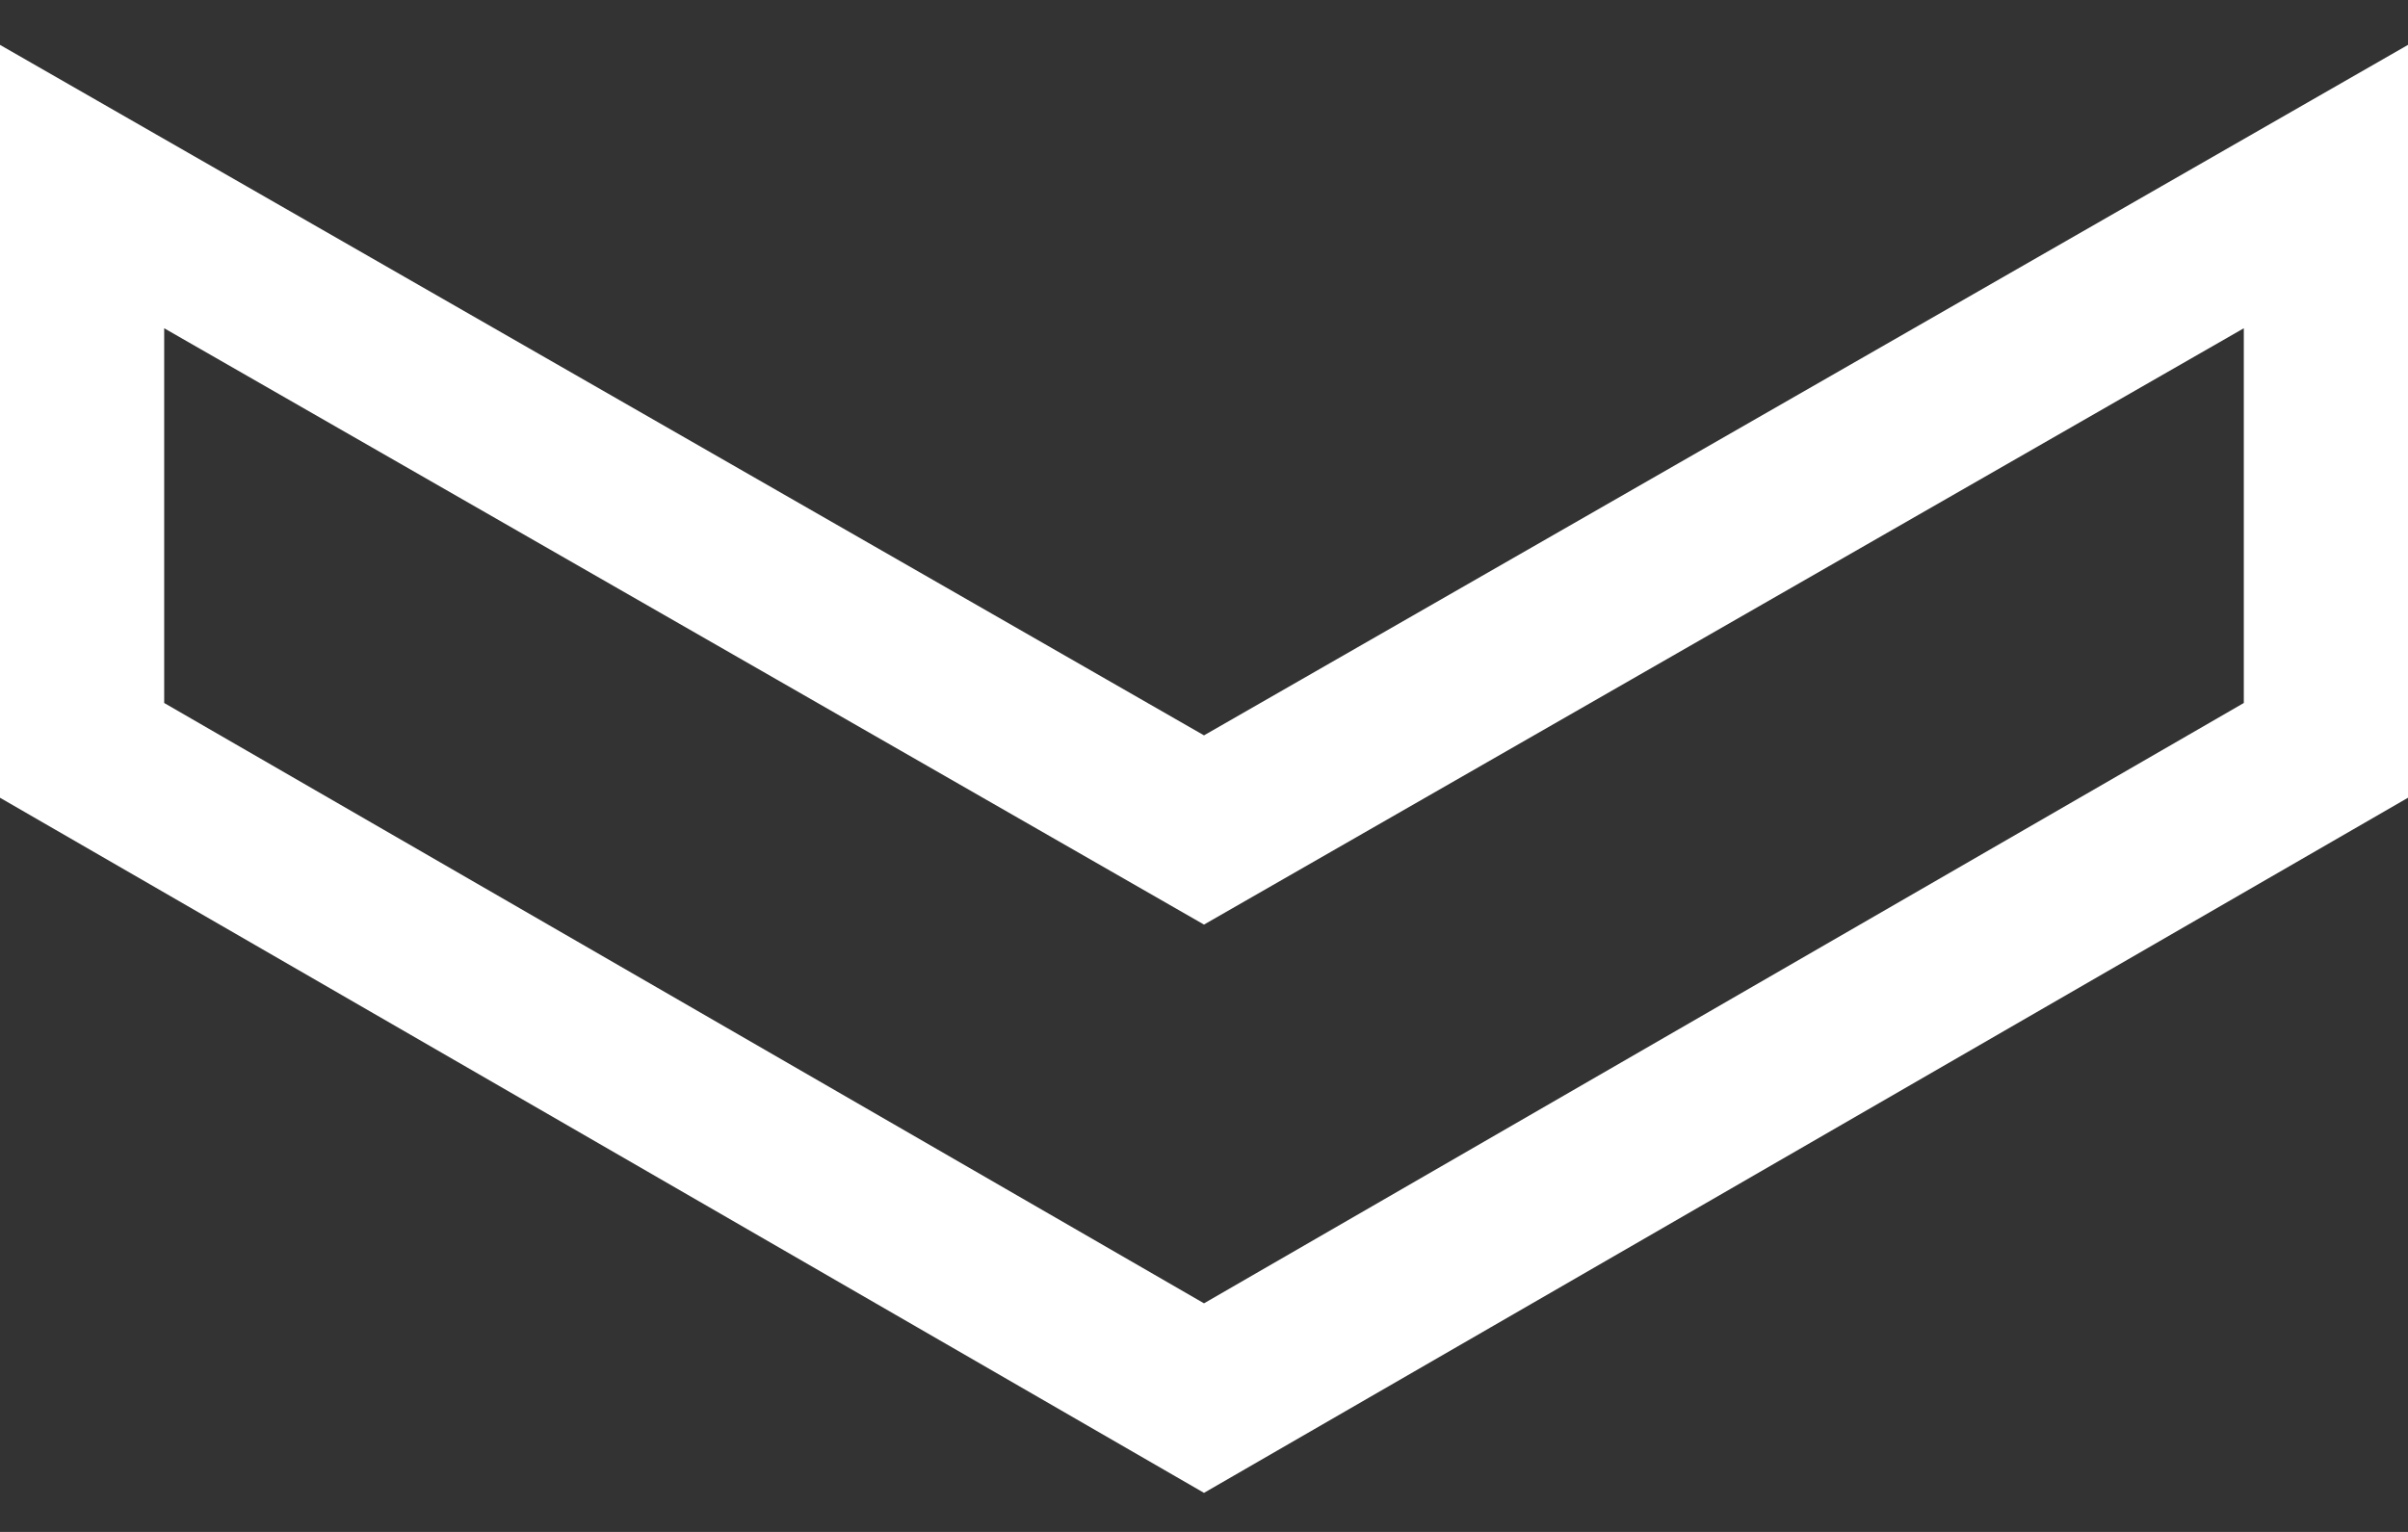 <?xml version="1.0" encoding="UTF-8" standalone="no"?>
<svg width="44px" height="28px" viewBox="0 0 44 28" version="1.1" xmlns="http://www.w3.org/2000/svg" xmlns:xlink="http://www.w3.org/1999/xlink">
    <rect x="0" y="0" width="44" height="28" fill="#333333" stroke="none"/>
    <!-- Generator: Sketch 48.2 (47327) - http://www.bohemiancoding.com/sketch -->
    <title>Path</title>
    <desc>Created with Sketch.</desc>
    <defs></defs>
    <g id="Main" stroke="none" stroke-width="1" fill="none" fill-rule="evenodd" transform="translate(-581, -625)">
        <path d="M603,640.17 L623.5,628.41 L623.5,638.715 L603,650.554 L582.5,638.715 L582.5,628.41 L603,640.17 Z" id="Path" stroke="#FFFFFF" stroke-width="3"></path>
    </g>
</svg>